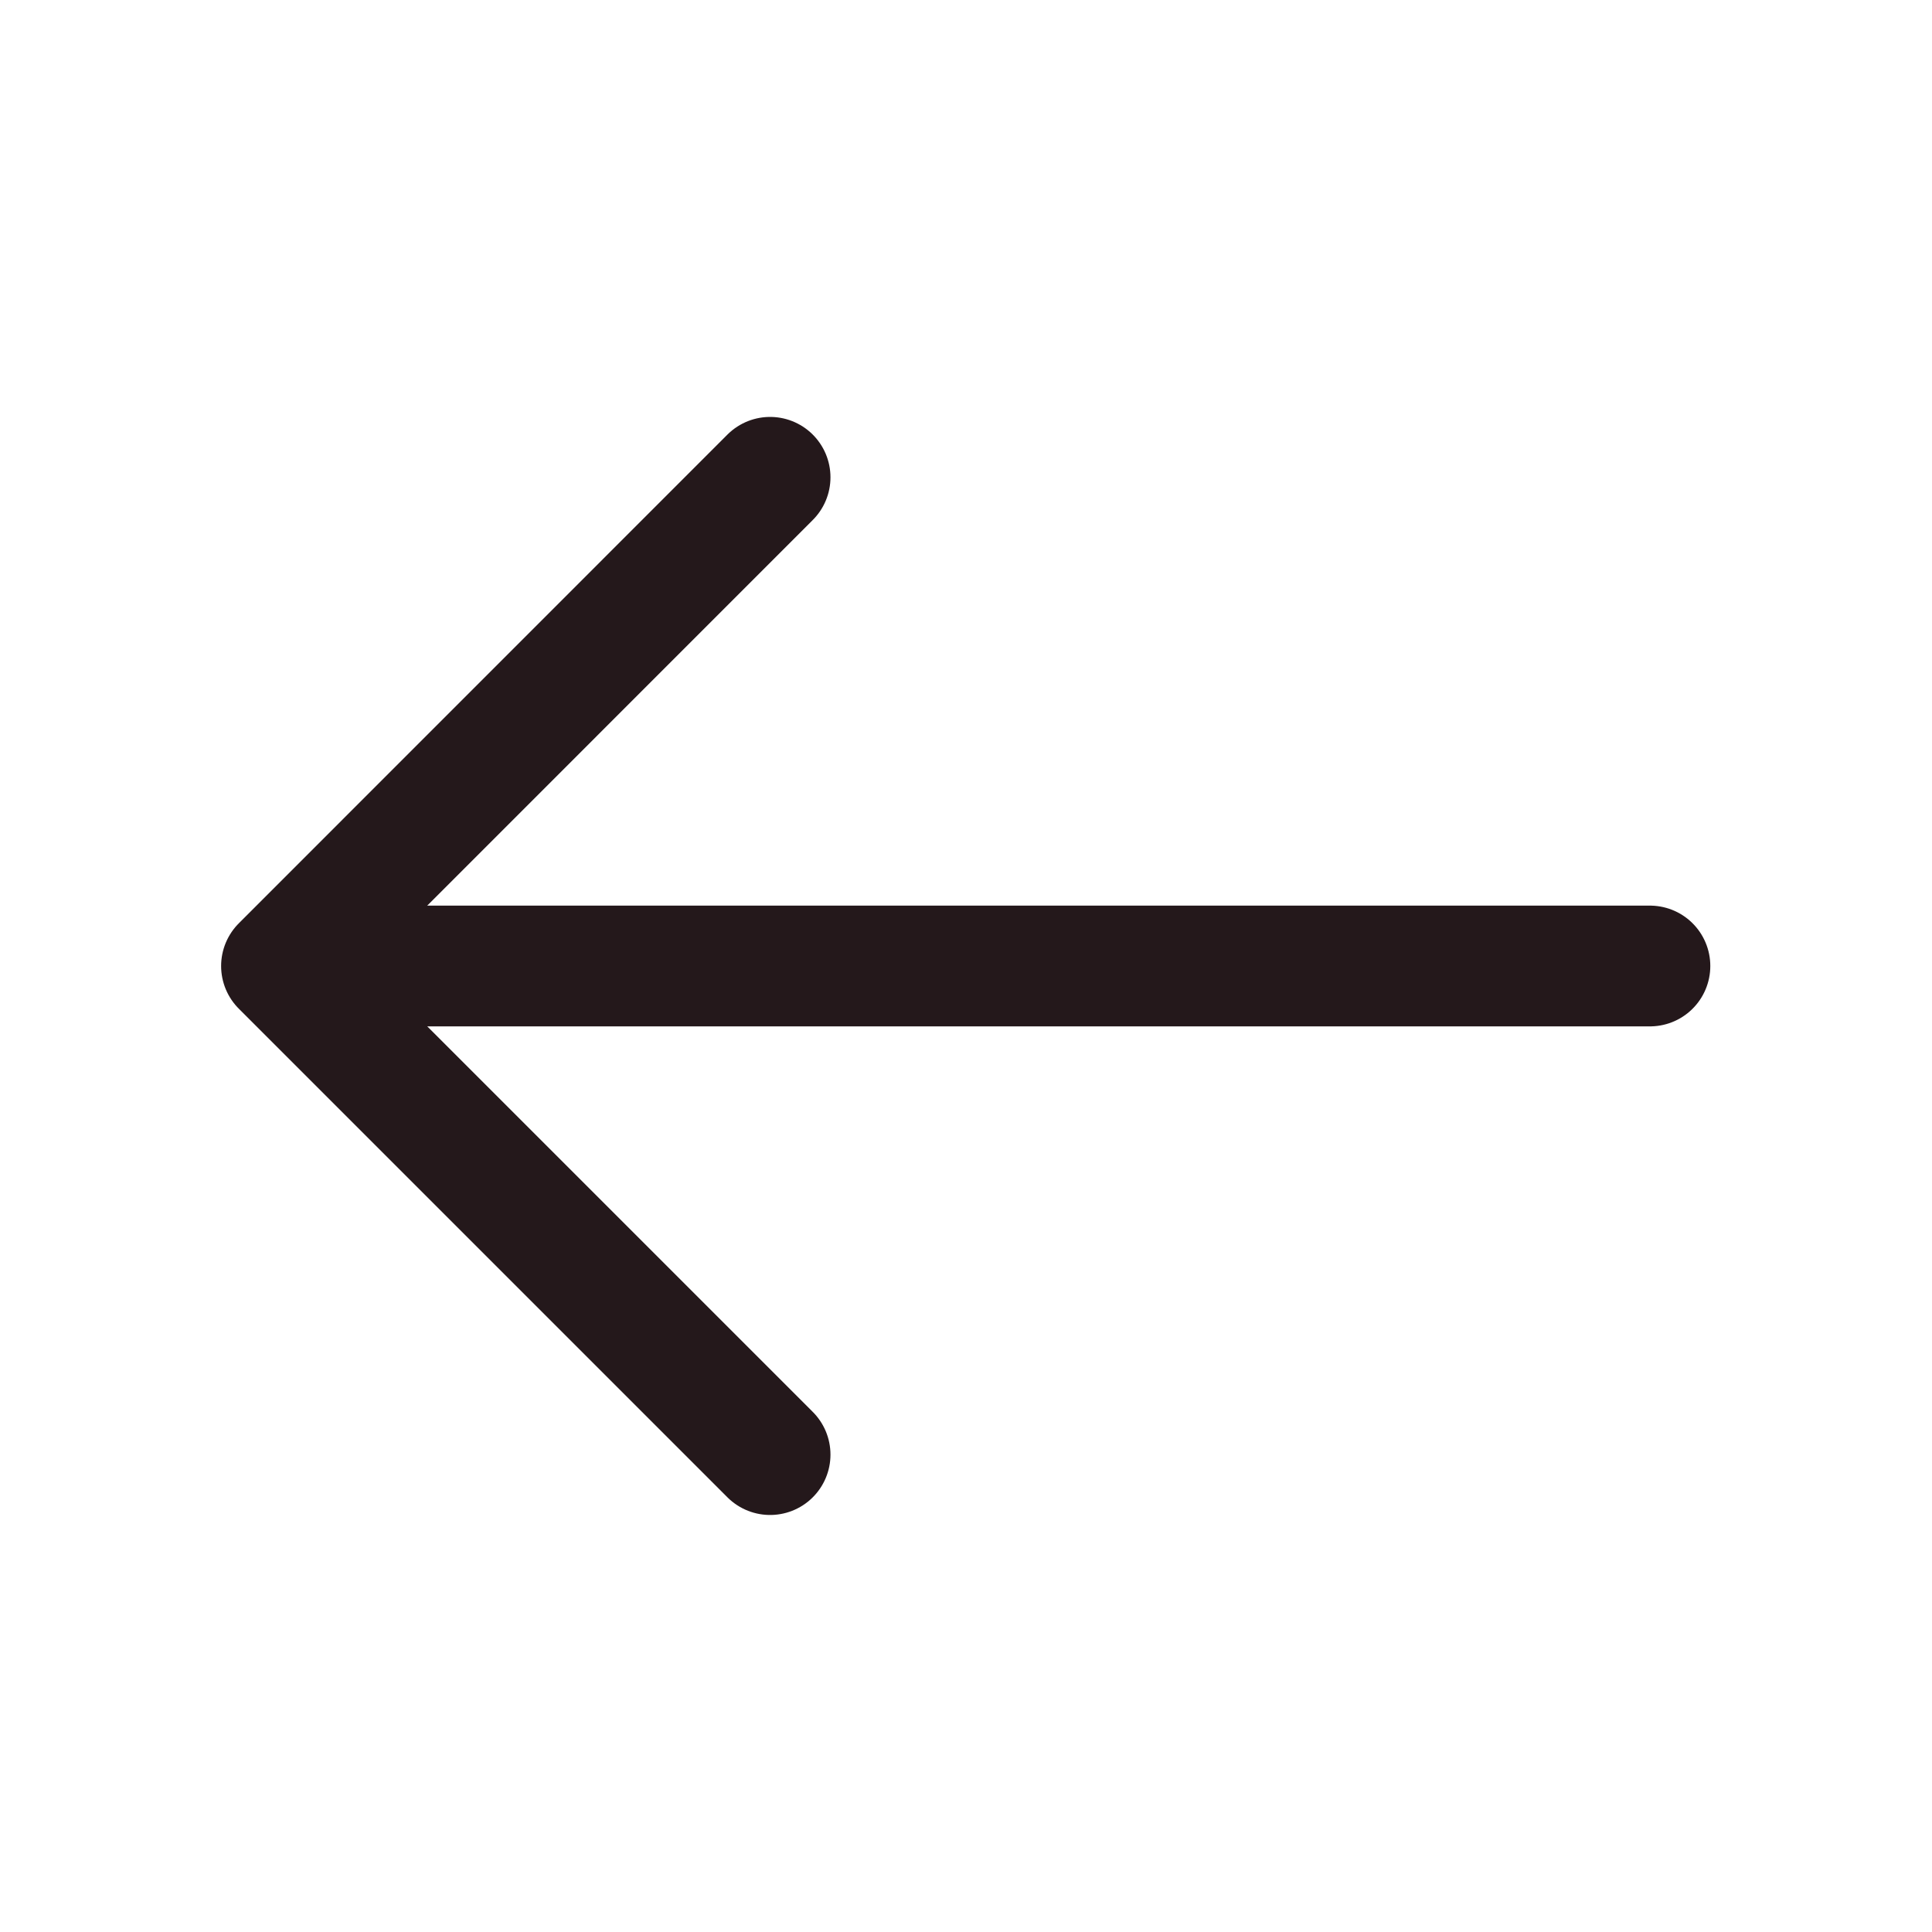 <svg width="20" height="20" viewBox="0 0 20 20" fill="none" xmlns="http://www.w3.org/2000/svg">
<path d="M7.972 4.941L2.914 10L7.972 15.058" stroke="#24181B" stroke-width="1.25" stroke-miterlimit="10" stroke-linecap="round" stroke-linejoin="round"/>
<path d="M17.08 10H3.055" stroke="#24181B" stroke-width="1.25" stroke-miterlimit="10" stroke-linecap="round" stroke-linejoin="round"/>
</svg>
